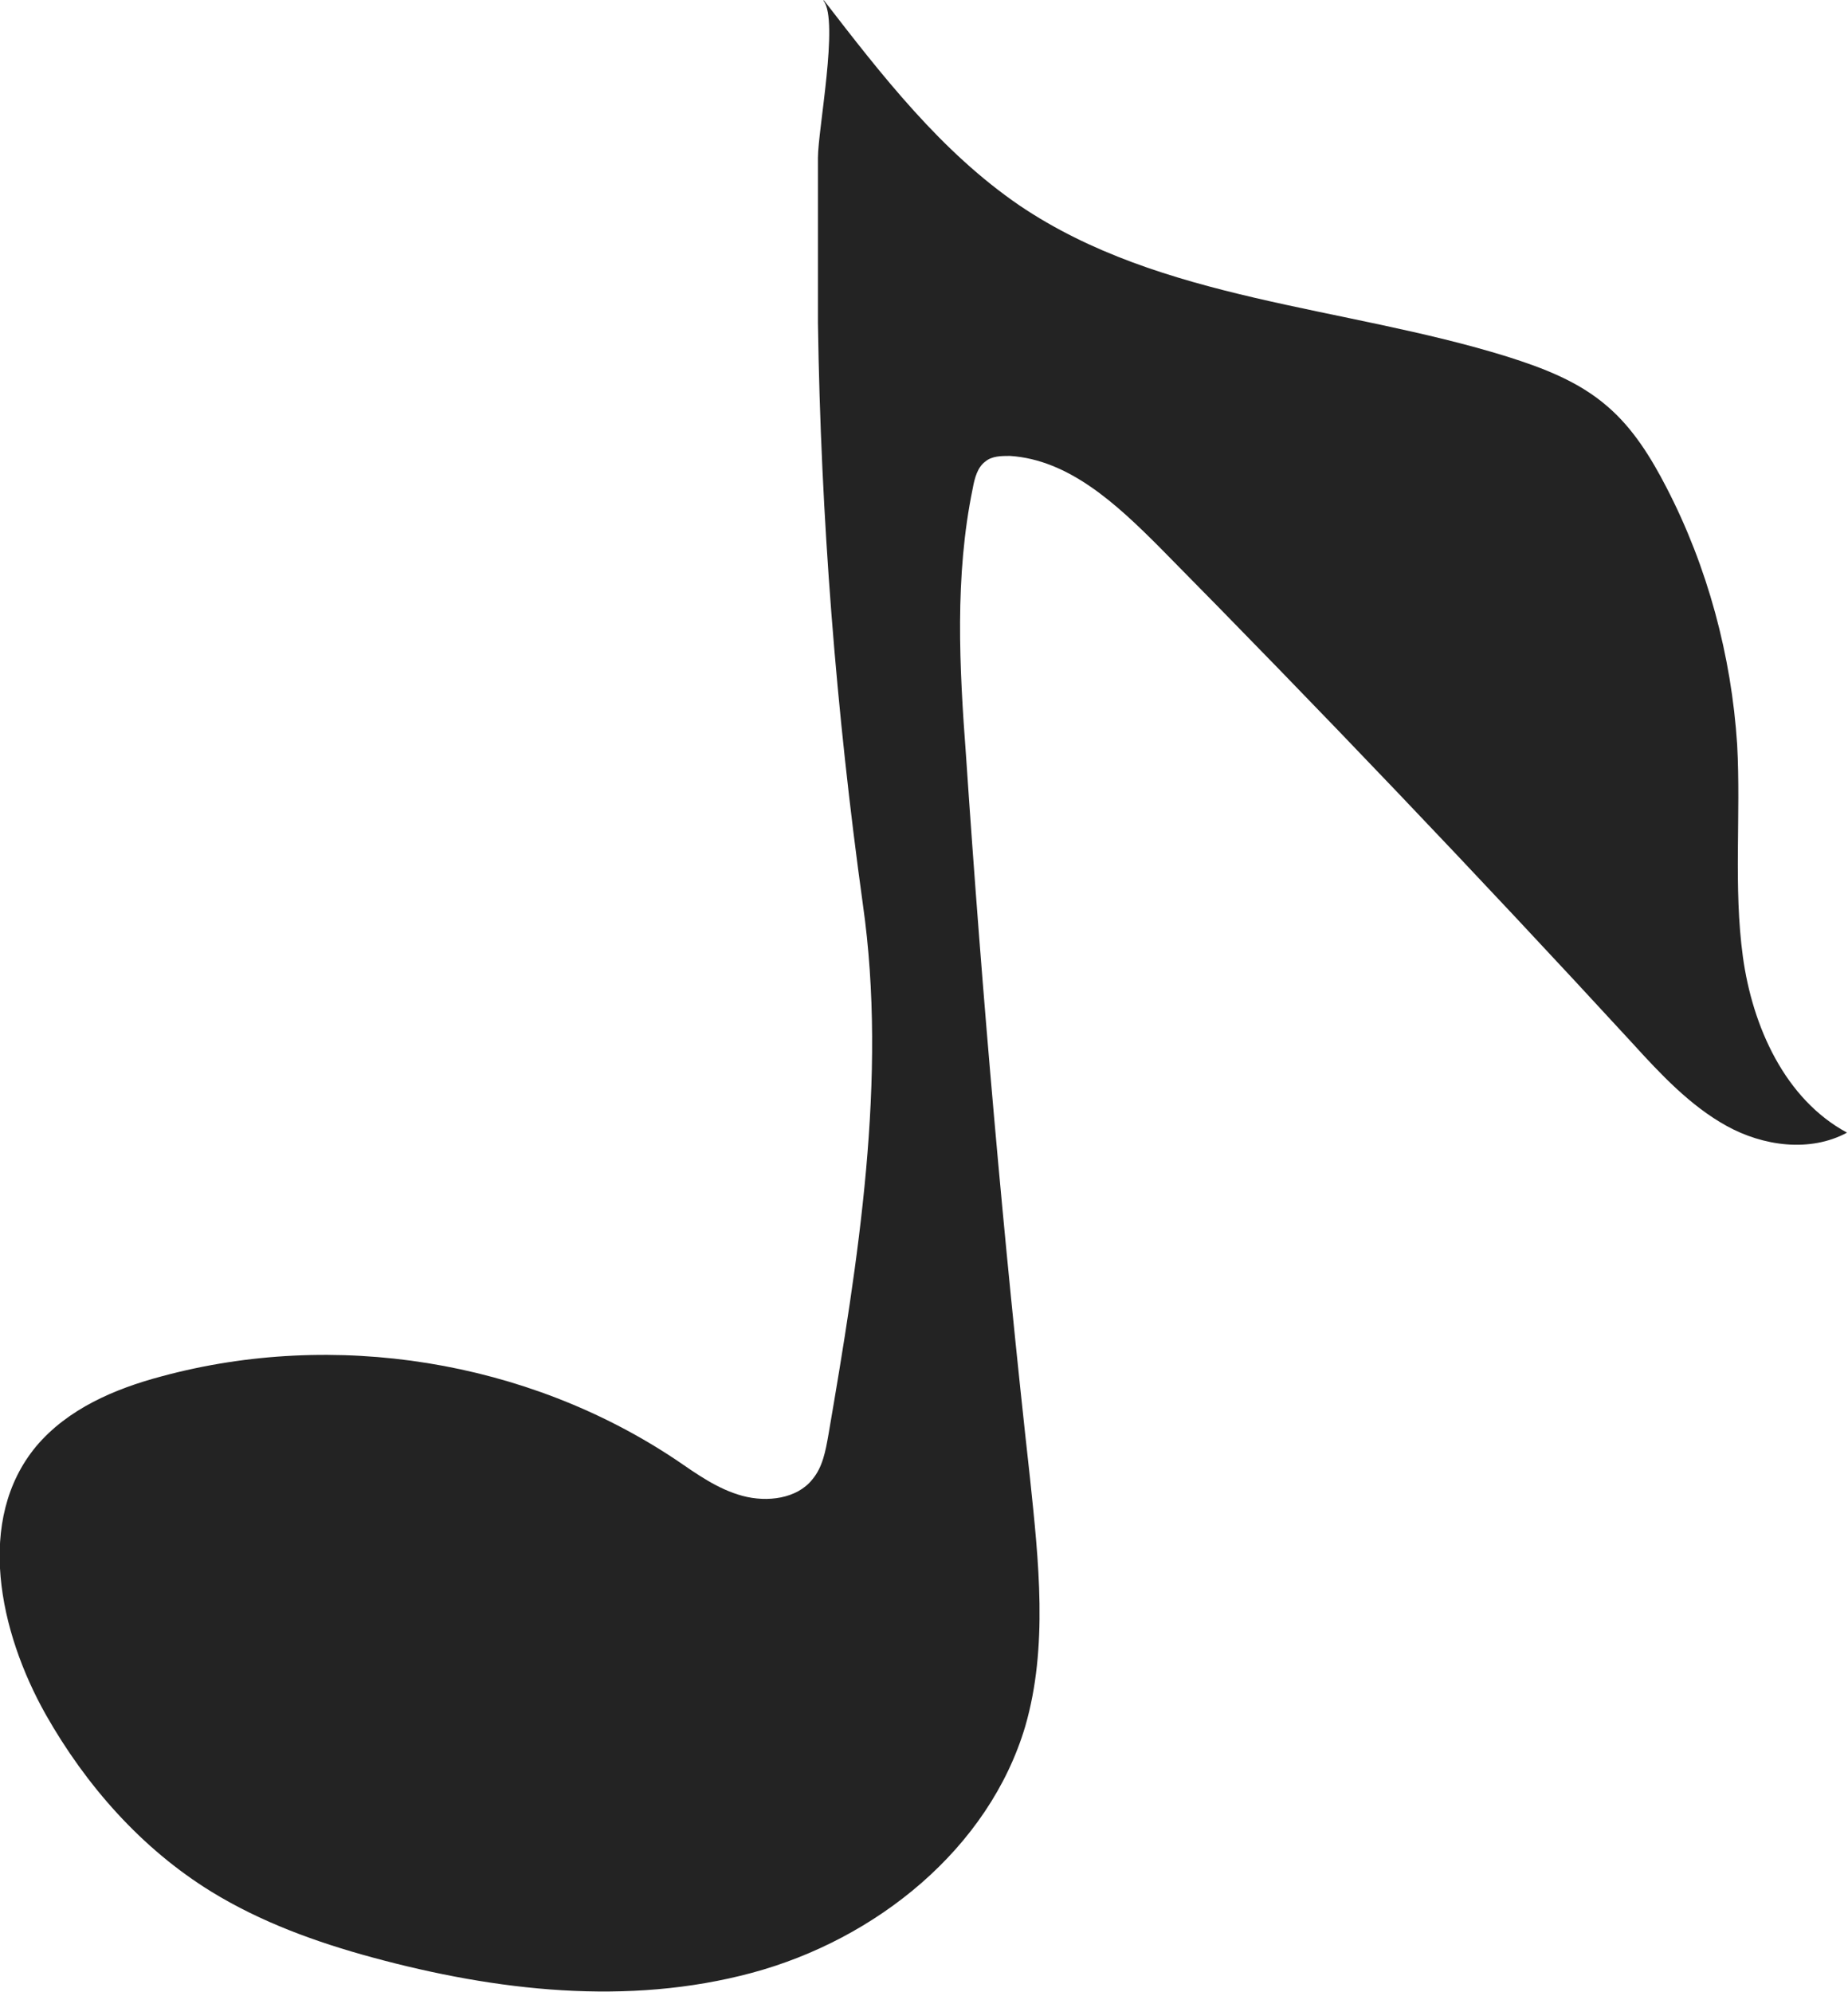 <?xml version="1.0" encoding="UTF-8"?><svg id="_レイヤー_2" xmlns="http://www.w3.org/2000/svg" viewBox="0 0 19.34 20.84"><defs><style>.cls-1{fill:#232323;stroke-width:0px;}</style></defs><g id="_レイヤー_2-2"><path class="cls-1" d="m8.62,0c.61.79,1.23,1.59,2.05,2.15,1.48,1,3.39,1.05,5.1,1.58.38.12.75.26,1.05.52.27.23.46.54.62.85.43.83.68,1.76.74,2.69.04.74-.04,1.49.06,2.22s.44,1.49,1.09,1.84c-.39.21-.88.14-1.26-.07s-.69-.54-.99-.87c-1.62-1.76-3.27-3.49-4.95-5.19-.44-.44-.94-.91-1.56-.95-.09,0-.19,0-.26.06-.08.06-.11.17-.13.28-.19.92-.14,1.87-.07,2.8.17,2.52.39,5.04.67,7.56.09.86.19,1.76-.05,2.59-.38,1.28-1.56,2.23-2.86,2.58s-2.68.19-3.97-.16c-.59-.16-1.17-.37-1.69-.69-.73-.45-1.31-1.11-1.73-1.85-.49-.87-.74-2.04-.1-2.81.33-.39.82-.6,1.31-.73,1.81-.49,3.82-.17,5.38.87.22.15.44.31.7.38s.57.03.73-.17c.11-.13.14-.3.17-.47.31-1.81.62-3.73.36-5.55-.28-2.02-.44-4.05-.47-6.08,0-.58,0-1.15,0-1.73,0-.29.22-1.43.06-1.64Z"/></g></svg>